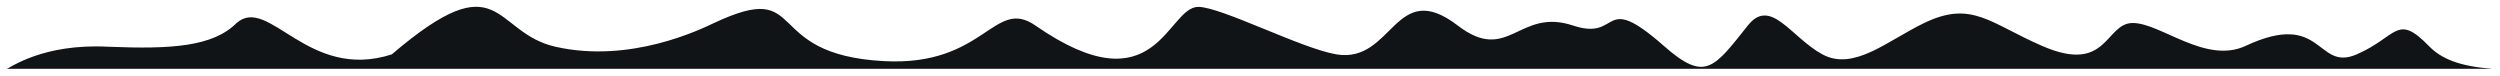 <svg width="1474" height="45" viewBox="0 0 1474 45" fill="none" xmlns="http://www.w3.org/2000/svg">
<g filter="url(#filter0_d)">
<path d="M706.5 2.06C688 2.06 682.062 62.715 610.5 13.06C586 -3.94 580.915 37.105 521.5 34.06C447.706 30.277 477.5 -14.94 421 11.56C413.283 15.18 371.816 35.602 327.5 25.56C290 17.062 296 -25.441 231 30.059C181.5 46.059 158.475 -5.044 139.5 11.56C125.5 25.559 101 27.059 64 25.559C25.139 23.477 6.025 38.091 4 38.56L23.465 38.56L1463.14 38.56L1469.5 38.56C1450 37.06 1439.49 32.749 1432 25.06C1413 5.56 1413.49 19.667 1389.5 30.06C1365.51 40.452 1370 3.56 1324 25.06C1300.51 36.04 1274 11.56 1257.5 11.56C1241 11.56 1242.96 42.025 1204 25.06C1173 11.56 1162.5 -1.94 1134.5 11.56C1112.83 22.006 1093 40.059 1074.5 30.06C1056 20.06 1044 -3.94 1030.5 13.06C1010.29 38.505 1005.29 46.434 981 25.06C943.5 -7.94 956 22.56 927.5 13.06C895.287 2.322 889.5 36.06 859.5 13.06C822.192 -15.542 821.5 35.56 788 30.06C767.5 26.694 720 2.06 706.5 2.06Z" fill="#111416"/>
</g>
<defs>
<filter id="filter0_d" x="0" y="0" width="1473.5" height="44.56" filterUnits="userSpaceOnUse" color-interpolation-filters="sRGB">
<feFlood flood-opacity="0" result="BackgroundImageFix"/>
<feColorMatrix in="SourceAlpha" type="matrix" values="0 0 0 0 0 0 0 0 0 0 0 0 0 0 0 0 0 0 127 0"/>
<feOffset dy="2"/>
<feGaussianBlur stdDeviation="2"/>
<feColorMatrix type="matrix" values="0 0 0 0 0 0 0 0 0 0 0 0 0 0 0 0 0 0 0.25 0"/>
<feBlend mode="normal" in2="BackgroundImageFix" result="effect1_dropShadow"/>
<feBlend mode="normal" in="SourceGraphic" in2="effect1_dropShadow" result="shape"/>
</filter>
</defs>
</svg>

